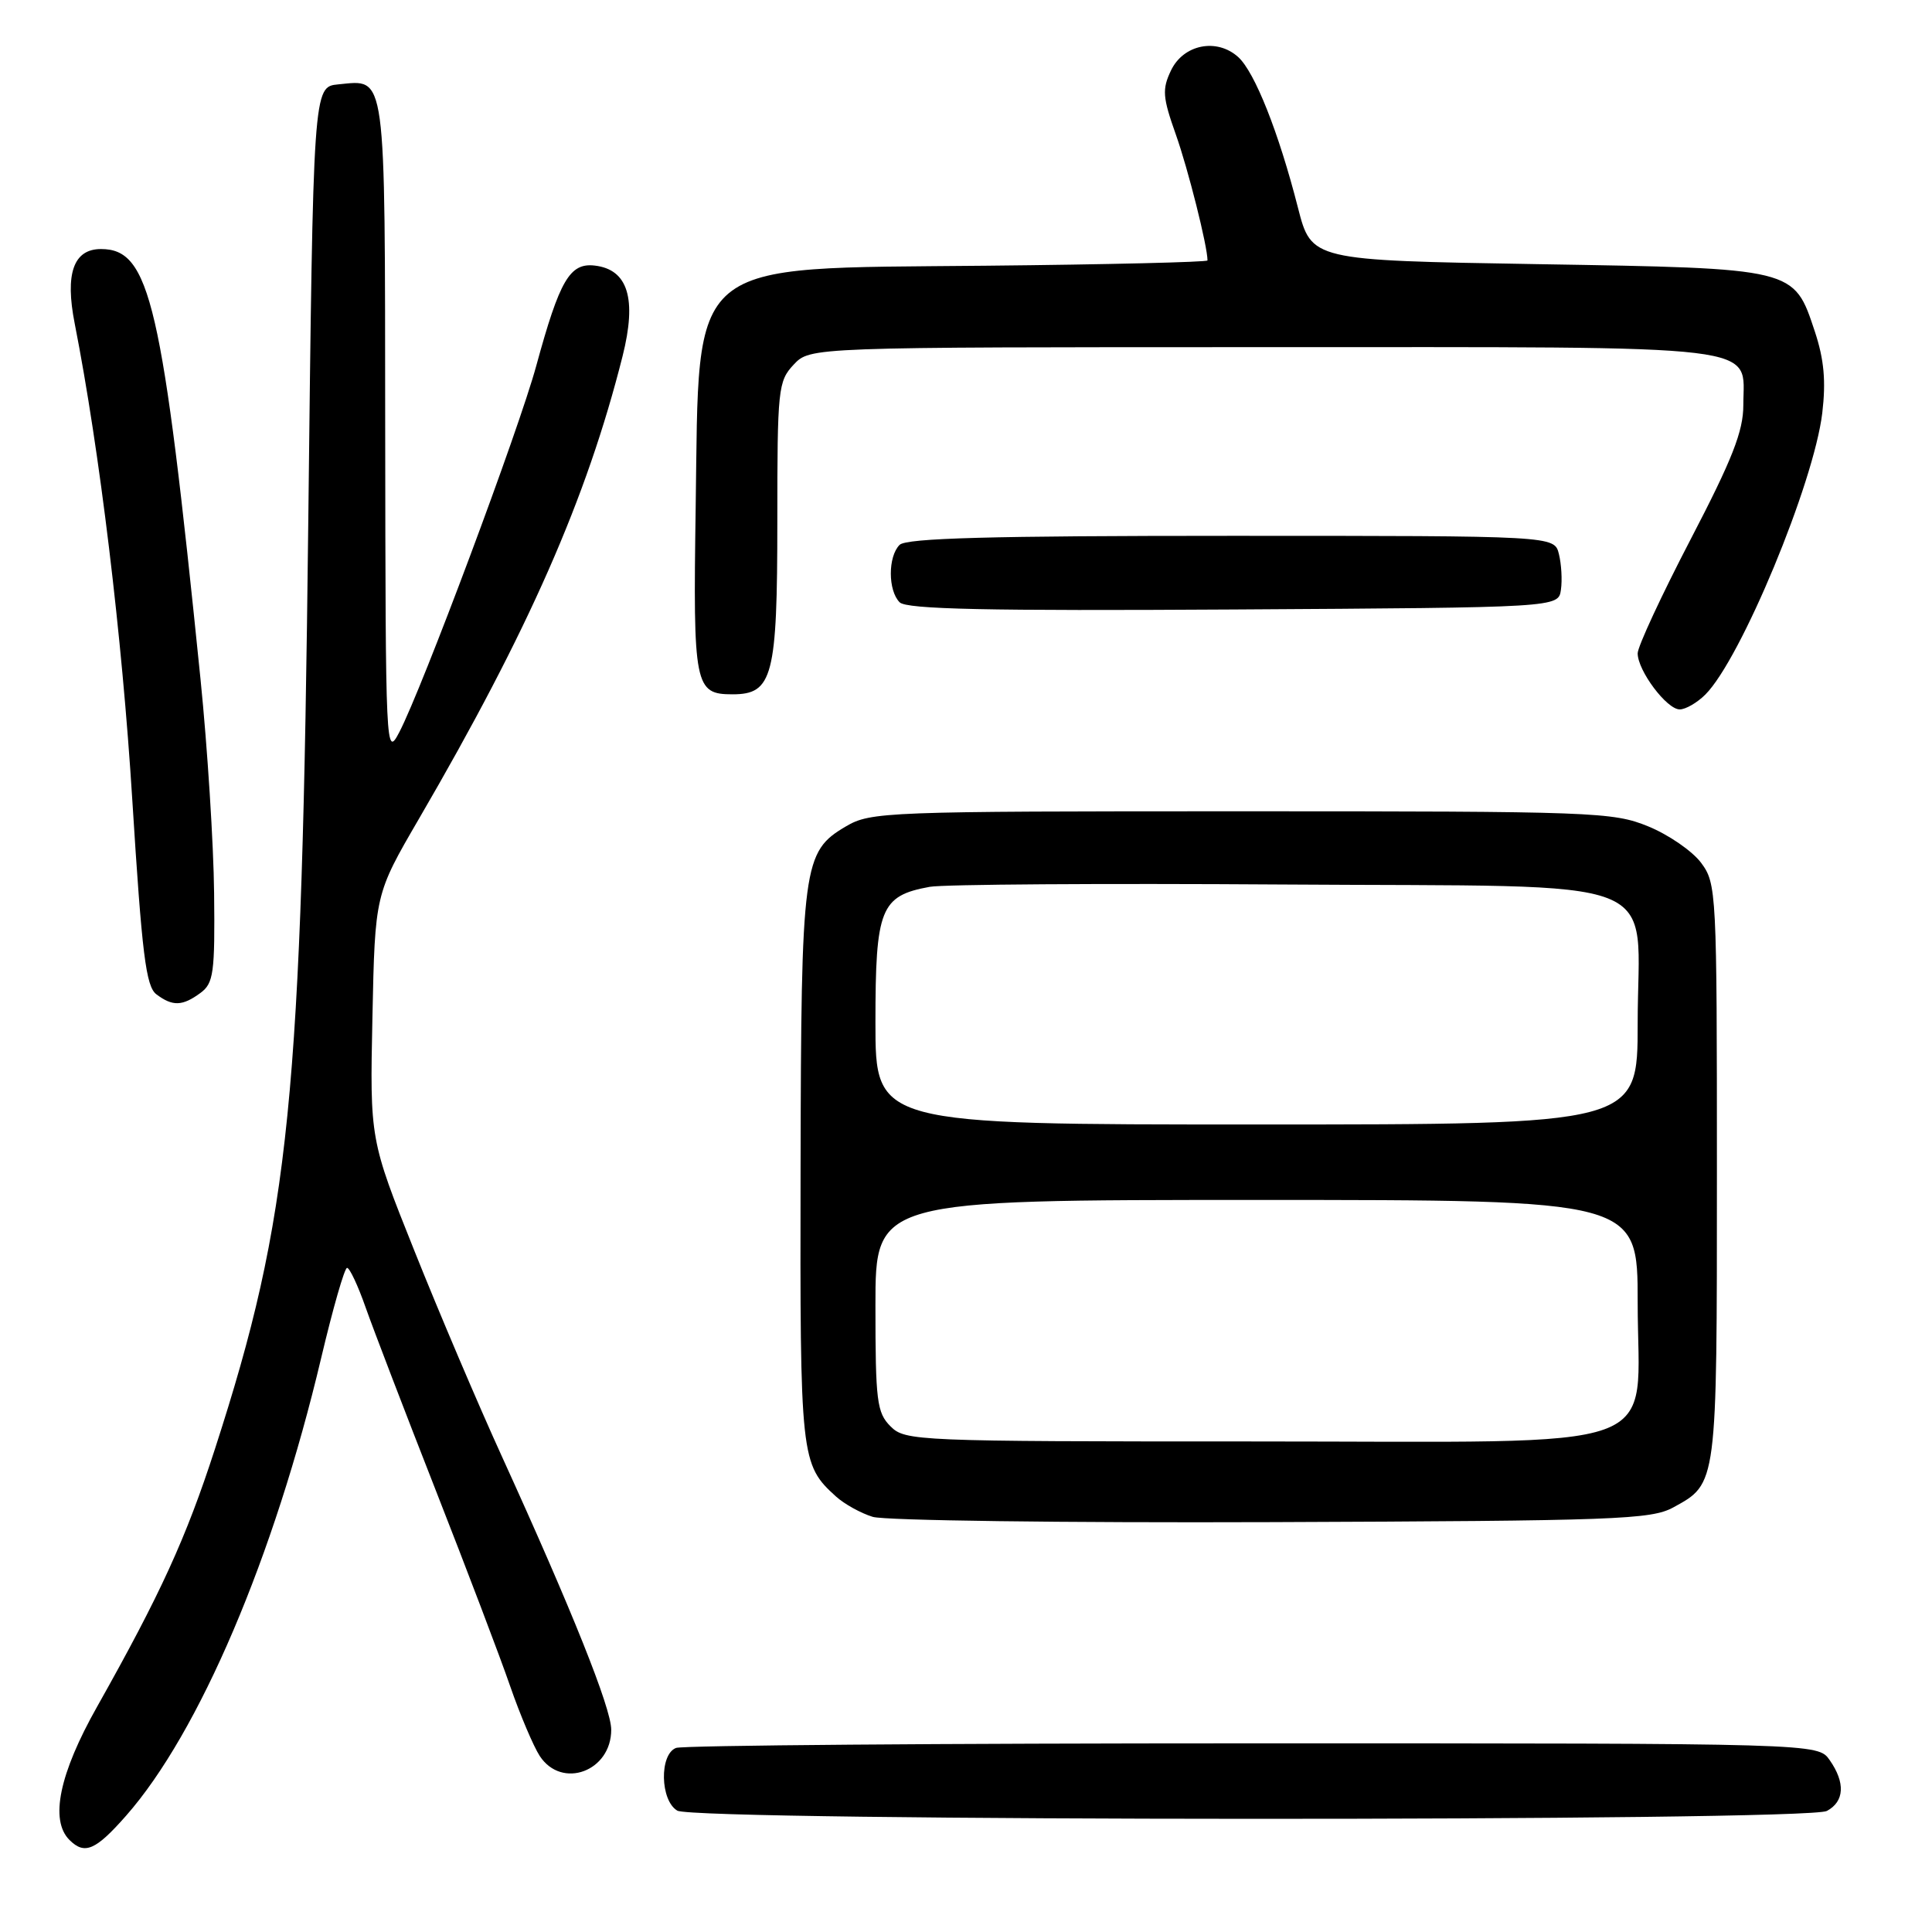 <?xml version="1.0" encoding="UTF-8" standalone="no"?>
<!DOCTYPE svg PUBLIC "-//W3C//DTD SVG 1.1//EN" "http://www.w3.org/Graphics/SVG/1.1/DTD/svg11.dtd" >
<svg xmlns="http://www.w3.org/2000/svg" xmlns:xlink="http://www.w3.org/1999/xlink" version="1.1" viewBox="0 0 256 256">
 <g >
 <path fill="currentColor"
d=" M 16.70 240.60 C 26.39 229.60 36.32 206.29 42.55 179.97 C 44.11 173.38 45.65 168.00 45.99 168.00 C 46.33 168.00 47.44 170.36 48.45 173.25 C 49.47 176.14 53.65 187.05 57.75 197.50 C 61.85 207.95 66.29 219.62 67.60 223.43 C 68.92 227.24 70.69 231.40 71.52 232.68 C 74.45 237.14 81.01 234.71 80.99 229.18 C 80.98 226.33 75.80 213.38 66.51 193.00 C 63.37 186.12 58.15 173.86 54.91 165.74 C 49.01 150.99 49.01 150.99 49.35 134.74 C 49.69 118.50 49.69 118.50 55.51 108.50 C 70.05 83.53 77.74 66.05 82.49 47.21 C 84.41 39.59 83.22 35.70 78.80 35.19 C 75.50 34.81 74.16 37.11 71.06 48.46 C 68.74 56.99 55.94 91.20 52.92 97.00 C 51.12 100.44 51.09 99.76 51.04 56.87 C 51.00 8.84 51.23 10.57 44.82 11.18 C 41.50 11.50 41.50 11.50 40.85 69.00 C 39.99 145.84 38.45 161.18 28.48 192.00 C 24.64 203.85 21.28 211.19 12.87 226.14 C 7.85 235.03 6.58 241.18 9.20 243.80 C 11.21 245.81 12.66 245.19 16.70 240.60 Z  M 242.07 239.96 C 244.40 238.71 244.54 236.22 242.44 233.22 C 240.89 231.00 240.89 231.00 166.03 231.00 C 124.85 231.00 90.45 231.27 89.58 231.61 C 87.35 232.46 87.47 238.59 89.75 239.92 C 92.19 241.34 239.41 241.38 242.07 239.96 Z  M 221.72 199.74 C 227.55 196.55 227.50 196.93 227.50 155.32 C 227.50 118.08 227.45 117.08 225.40 114.32 C 224.24 112.77 221.09 110.60 218.40 109.50 C 213.73 107.59 211.20 107.50 164.50 107.50 C 117.26 107.50 115.38 107.57 112.09 109.50 C 106.38 112.86 106.16 114.52 106.08 154.80 C 106.00 193.25 106.08 194.05 110.79 198.31 C 111.89 199.30 114.07 200.51 115.64 200.99 C 117.21 201.48 141.00 201.79 168.50 201.69 C 214.13 201.52 218.78 201.35 221.72 199.74 Z  M 26.56 131.57 C 28.30 130.29 28.49 128.95 28.37 118.32 C 28.30 111.82 27.49 99.08 26.57 90.00 C 21.50 40.03 19.88 33.00 13.38 33.00 C 9.74 33.00 8.59 36.25 9.90 42.88 C 13.20 59.67 16.18 84.29 17.53 106.00 C 18.81 126.46 19.34 130.71 20.72 131.75 C 22.87 133.37 24.17 133.33 26.56 131.57 Z  M 225.97 92.03 C 230.68 87.32 240.34 64.05 241.46 54.73 C 241.96 50.50 241.70 47.63 240.48 43.94 C 237.67 35.49 238.03 35.57 203.68 35.00 C 173.77 34.50 173.77 34.50 171.98 27.50 C 169.43 17.52 166.26 9.55 164.07 7.56 C 161.23 5.00 156.81 5.88 155.16 9.34 C 153.97 11.84 154.05 12.88 155.81 17.84 C 157.43 22.40 160.00 32.62 160.00 34.51 C 160.00 34.73 146.76 35.05 130.57 35.21 C 90.57 35.61 92.67 33.85 92.18 67.31 C 91.83 90.95 92.04 92.00 97.07 92.00 C 102.39 92.00 103.00 89.64 103.00 69.09 C 103.00 51.51 103.10 50.52 105.17 48.31 C 107.35 46.00 107.35 46.00 167.35 46.00 C 235.14 46.00 231.00 45.50 231.00 53.68 C 231.00 57.14 229.55 60.84 224.00 71.50 C 220.15 78.90 217.00 85.68 217.00 86.57 C 217.00 88.86 220.85 94.00 222.57 94.00 C 223.36 94.00 224.89 93.11 225.97 92.03 Z  M 206.83 78.15 C 207.02 76.85 206.89 74.72 206.56 73.40 C 205.96 71.00 205.96 71.00 163.18 71.00 C 131.24 71.00 120.10 71.30 119.20 72.20 C 117.65 73.75 117.65 78.25 119.21 79.81 C 120.13 80.73 130.82 80.96 163.46 80.76 C 206.50 80.50 206.50 80.50 206.83 78.15 Z  M 118.00 189.00 C 116.19 187.19 116.00 185.67 116.00 173.00 C 116.00 159.00 116.00 159.00 166.50 159.00 C 217.00 159.00 217.00 159.00 217.00 172.55 C 217.00 192.88 222.19 191.00 166.05 191.00 C 121.33 191.00 119.94 190.94 118.00 189.00 Z  M 116.00 135.50 C 116.00 120.38 116.67 118.70 123.19 117.51 C 125.01 117.18 146.00 117.04 169.84 117.20 C 222.12 117.56 217.00 115.56 217.00 135.61 C 217.00 149.00 217.00 149.00 166.50 149.00 C 116.00 149.00 116.00 149.00 116.00 135.50 Z "/>
</g>
</svg>